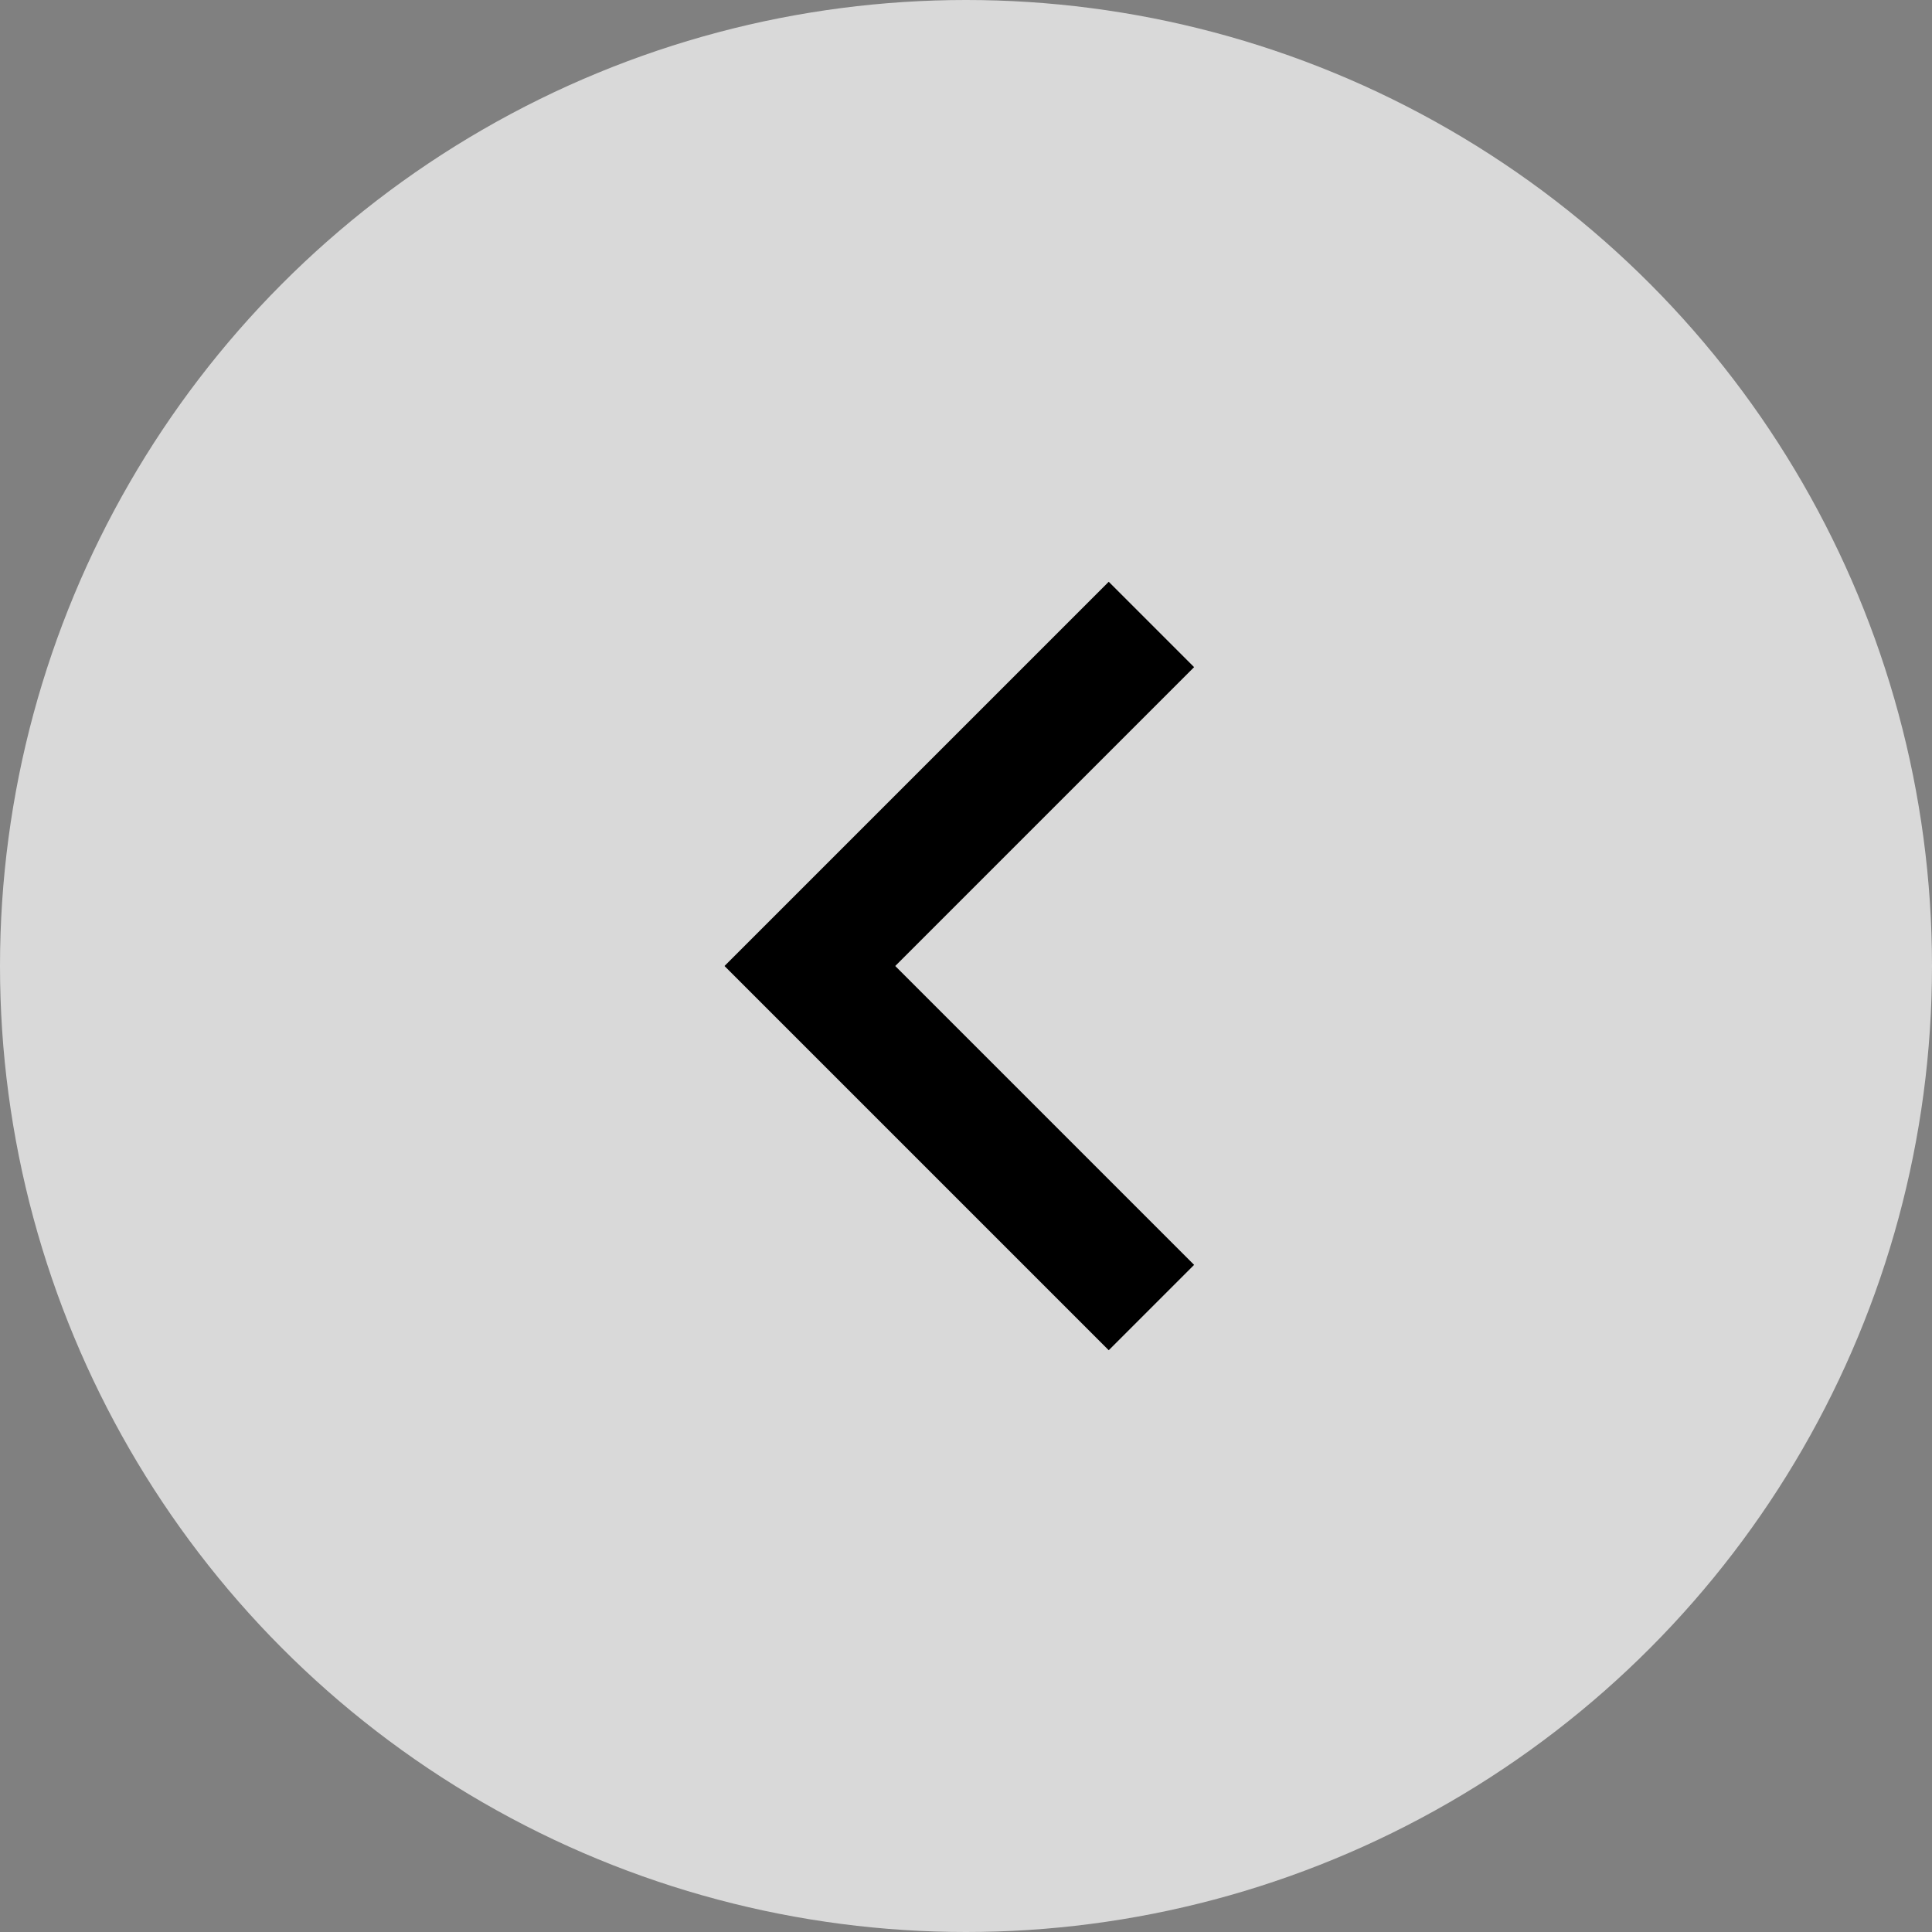 <svg width="32" height="32" viewBox="0 0 32 32" fill="none" xmlns="http://www.w3.org/2000/svg">
<rect x="0" y="0" width="32" height="32" fill="#808080" stroke="none"/>
<circle cx="16" cy="16" r="16" fill="white" fill-opacity="0.7"/>
<path d="M14.828 16L19.778 20.95L18.364 22.364L12 16L18.364 9.636L19.778 11.05L14.828 16Z" fill="black"/>
</svg>

